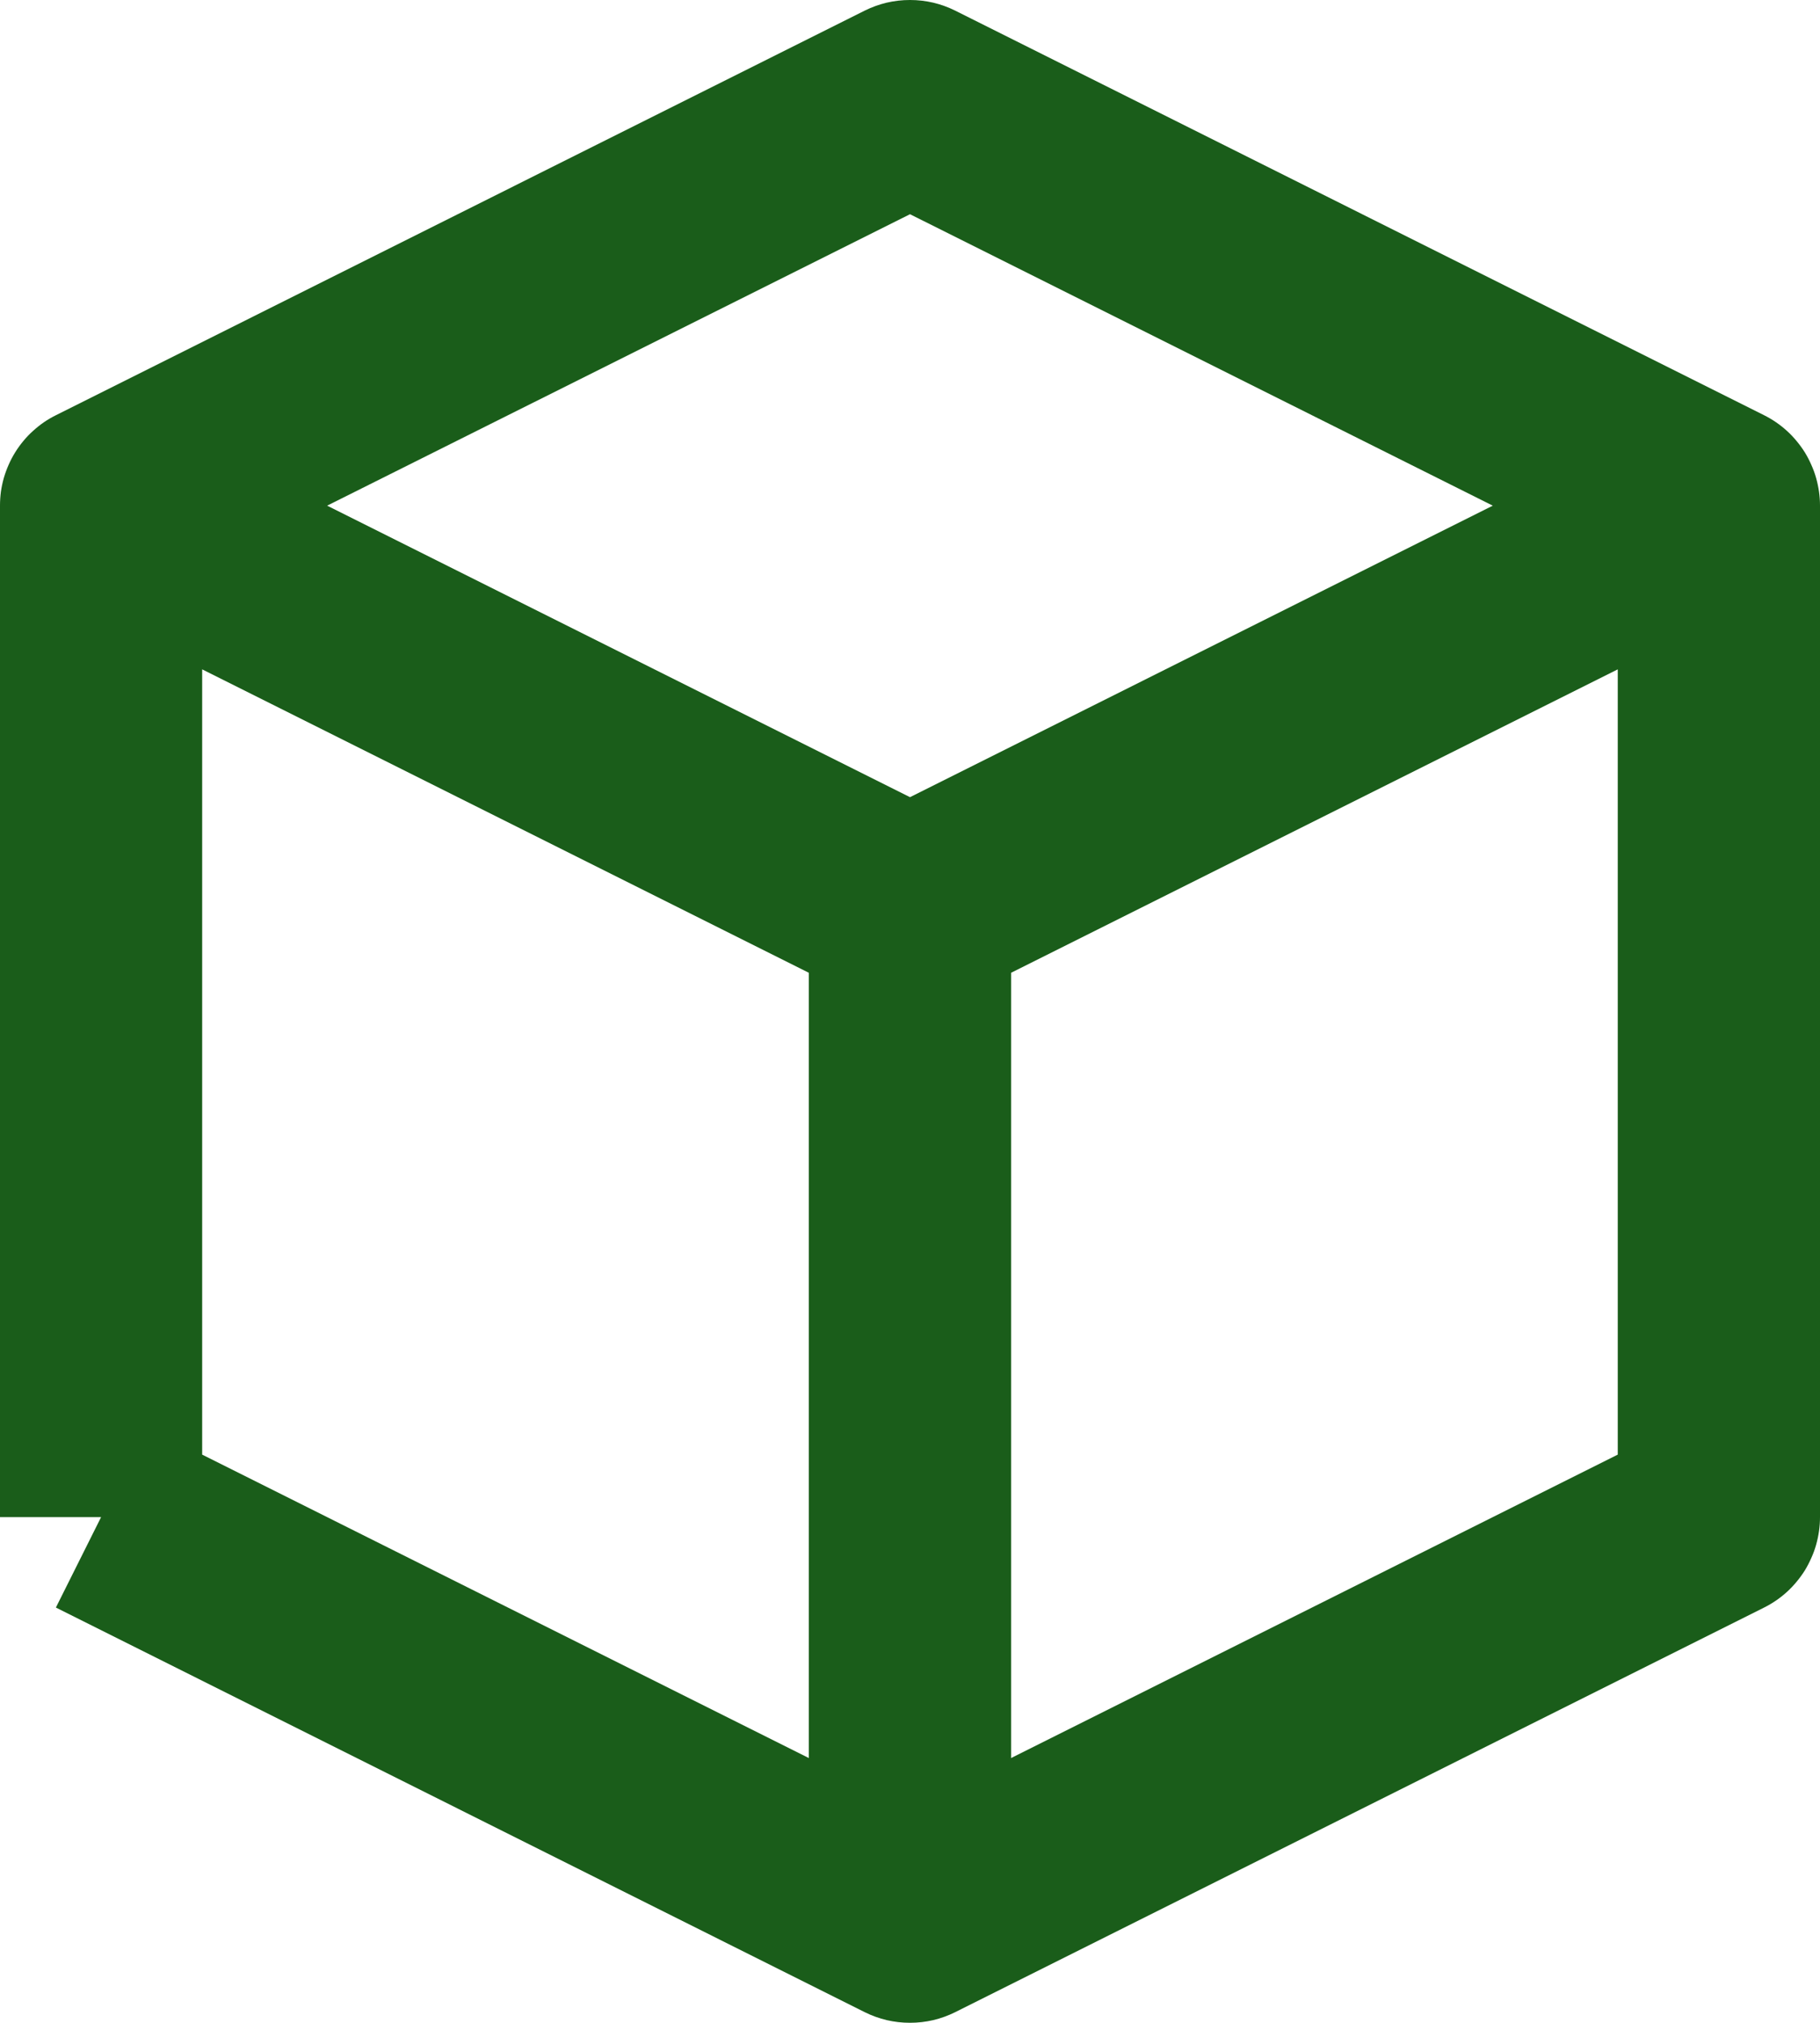 <?xml version="1.0" encoding="utf-8" ?>
<svg xmlns="http://www.w3.org/2000/svg" xmlns:xlink="http://www.w3.org/1999/xlink" width="24" height="26.667" viewBox="0 0 24 26.667">
	<path transform="matrix(1 0 0 1 1.333 1.333)" d="M-1.333 18.667L-1.333 5.333Q-1.333 5.241 -1.321 5.149Q-1.308 5.058 -1.283 4.969Q-1.257 4.88 -1.22 4.796Q-1.183 4.711 -1.134 4.632Q-1.086 4.554 -1.027 4.483Q-0.968 4.411 -0.899 4.349Q-0.831 4.287 -0.755 4.234Q-0.679 4.182 -0.596 4.141L10.07 -1.193Q10.209 -1.262 10.36 -1.298Q10.511 -1.333 10.667 -1.333Q10.822 -1.333 10.973 -1.298Q11.124 -1.262 11.263 -1.193L21.93 4.141Q22.012 4.182 22.088 4.234Q22.165 4.287 22.233 4.349Q22.301 4.411 22.36 4.483Q22.419 4.554 22.468 4.632Q22.516 4.711 22.553 4.796Q22.591 4.88 22.616 4.969Q22.641 5.058 22.654 5.149Q22.667 5.241 22.667 5.333L22.667 18.667Q22.667 18.759 22.654 18.851Q22.641 18.942 22.616 19.031Q22.591 19.12 22.553 19.204Q22.516 19.289 22.468 19.368Q22.419 19.446 22.36 19.517Q22.301 19.589 22.233 19.651Q22.165 19.713 22.088 19.766Q22.012 19.818 21.93 19.859L11.263 25.193Q11.124 25.262 10.973 25.298Q10.822 25.333 10.667 25.333Q10.511 25.333 10.36 25.298Q10.209 25.262 10.07 25.193L-0.596 19.859L0 18.667L-1.333 18.667ZM10.667 9.176L2.981 5.333L10.667 1.491L18.352 5.333L10.667 9.176ZM9.333 11.491L1.333 7.491L1.333 17.843L9.333 21.843L9.333 11.491ZM12 11.491L20 7.491L20 17.843L12 21.843L12 11.491Z" fill-rule="evenodd" fill="rgb(26, 93, 26)"/>
</svg>
